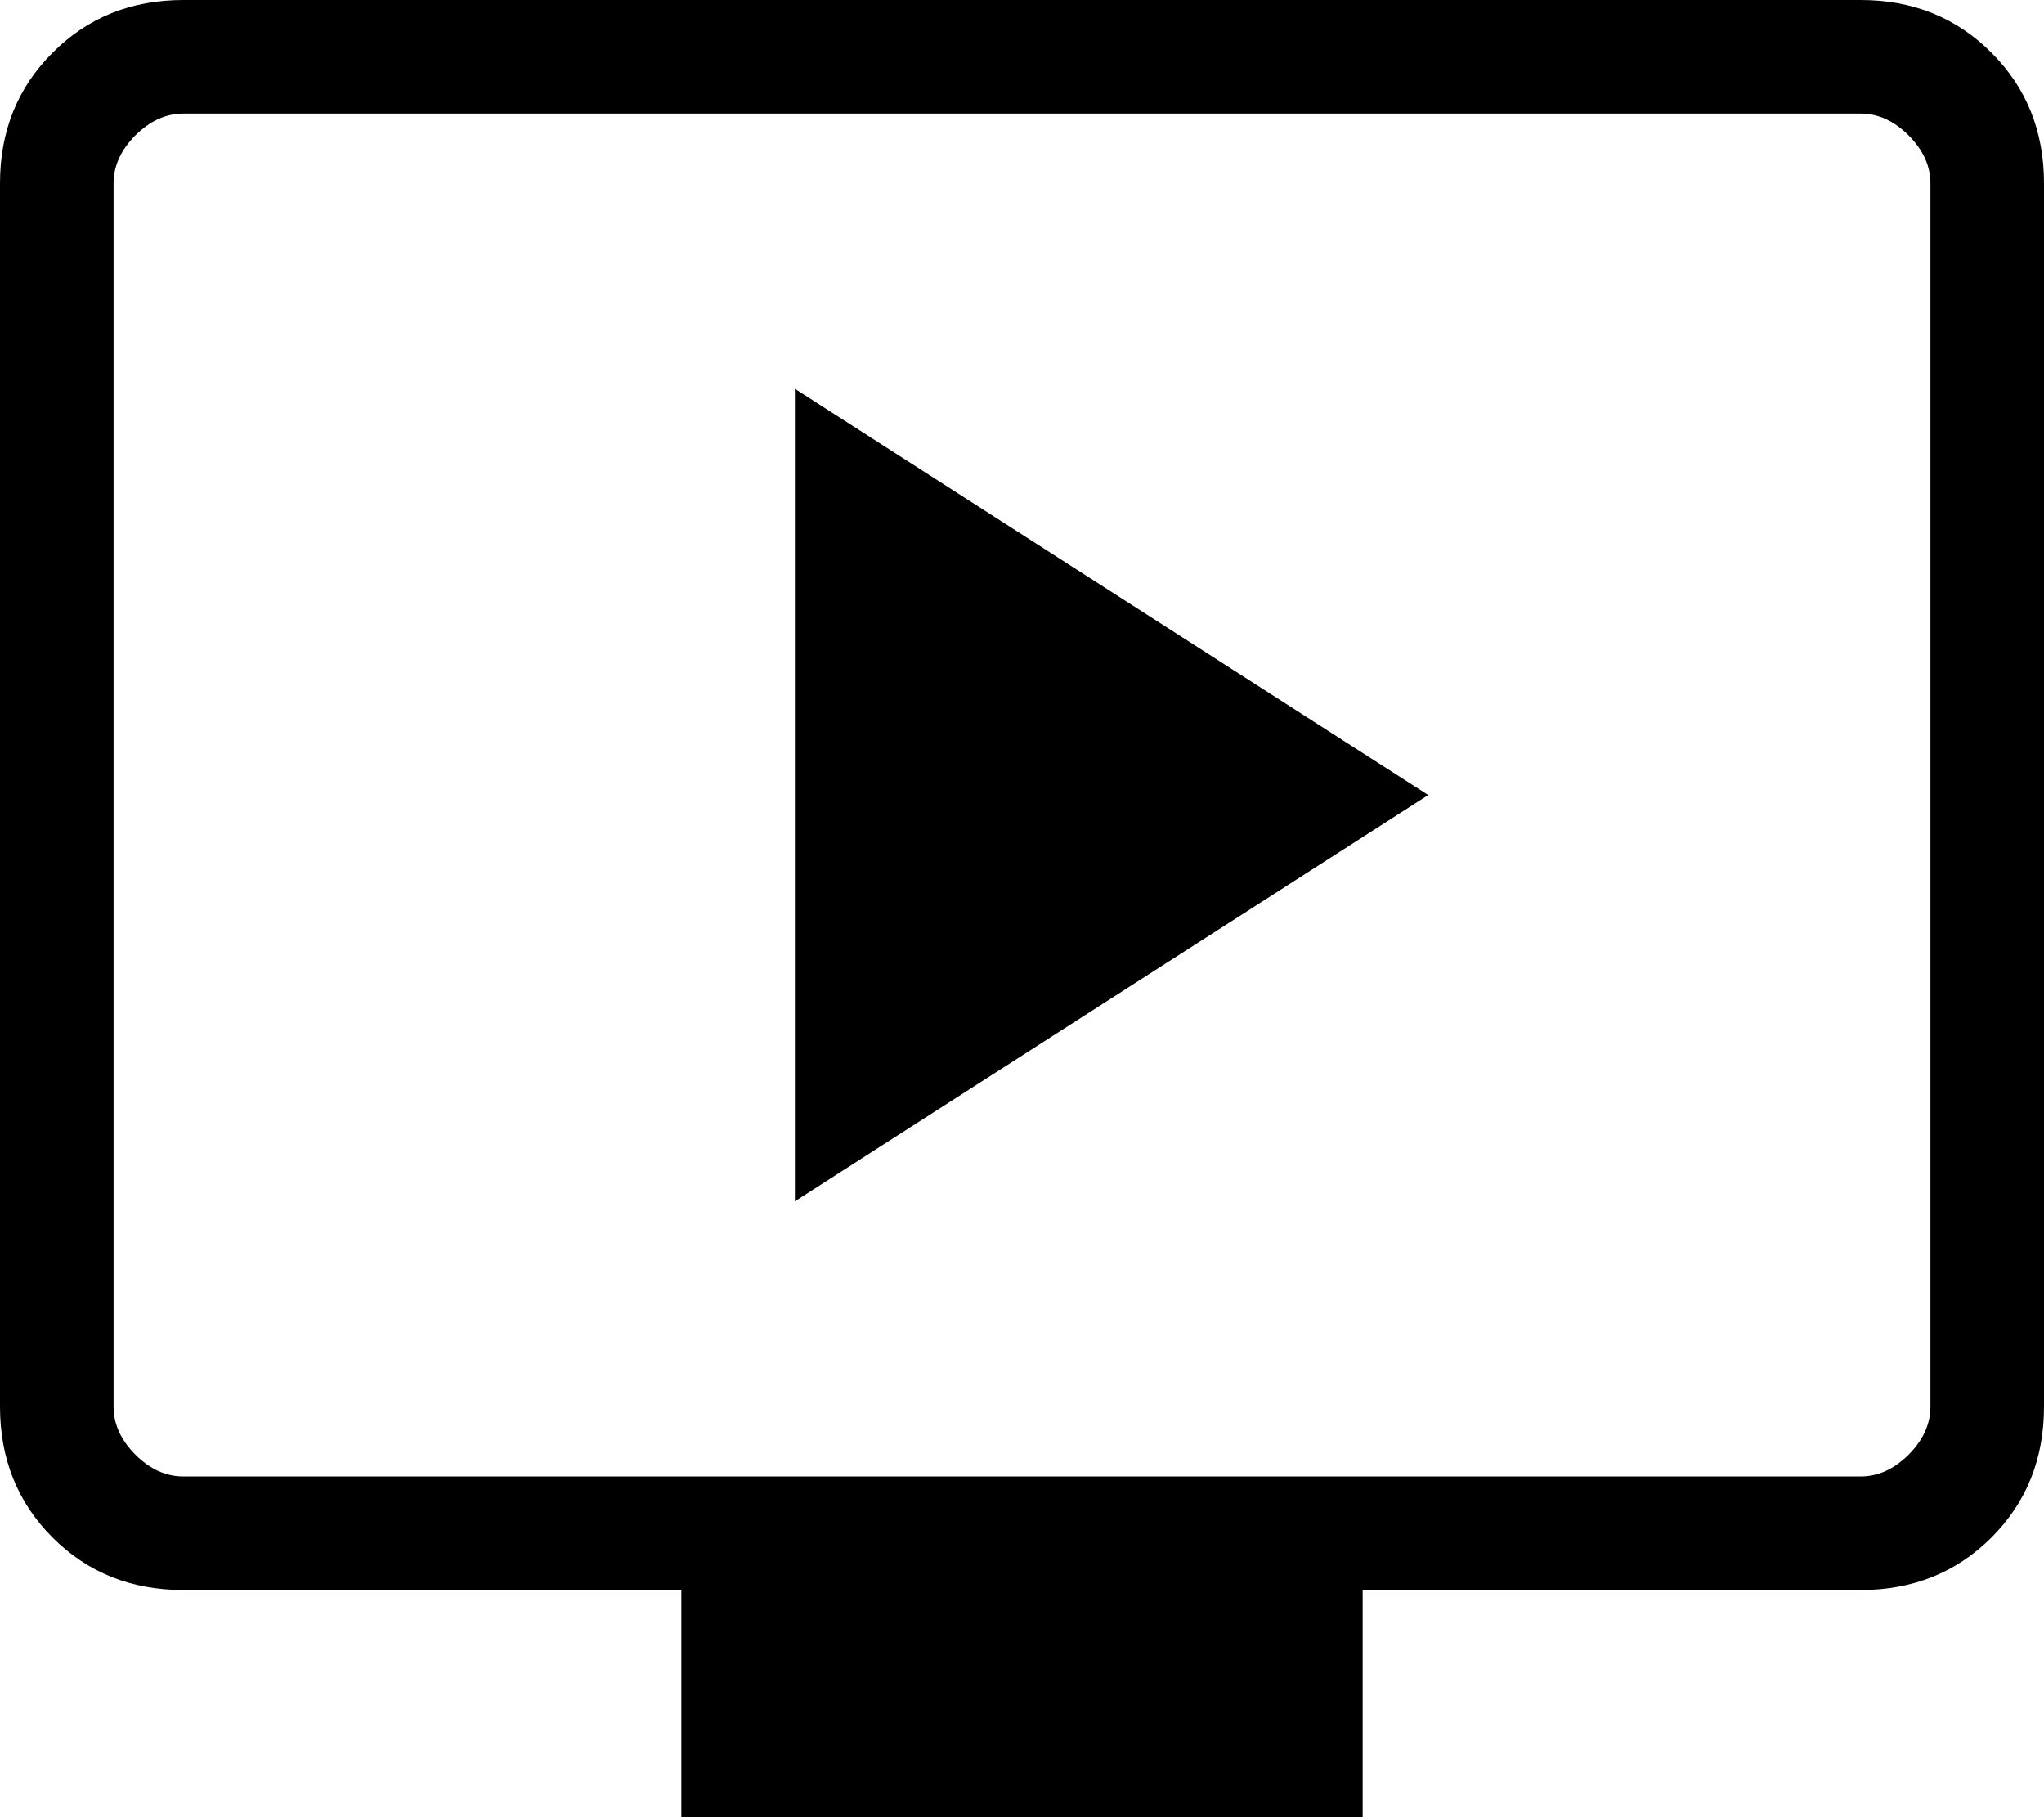 <svg width="27" height="24" viewBox="0 0 27 24" fill="none" xmlns="http://www.w3.org/2000/svg">
<path d="M10.5 15.866L18.866 10.5L10.5 5.135V15.866ZM9 24V21H2.422C1.732 21 1.157 20.769 0.695 20.307C0.232 19.844 0 19.267 0 18.578V2.422C0 1.732 0.232 1.157 0.695 0.695C1.157 0.232 1.732 0 2.422 0H24.578C25.267 0 25.843 0.232 26.305 0.695C26.768 1.157 27 1.732 27 2.422V18.578C27 19.267 26.769 19.843 26.307 20.305C25.844 20.768 25.267 21 24.578 21H18V24H9ZM2.422 19.5H24.578C24.808 19.5 25.019 19.404 25.212 19.212C25.404 19.019 25.5 18.808 25.5 18.578V2.422C25.5 2.192 25.404 1.981 25.212 1.788C25.019 1.596 24.808 1.5 24.578 1.5H2.422C2.192 1.5 1.981 1.596 1.788 1.788C1.596 1.981 1.5 2.192 1.5 2.422V18.578C1.5 18.808 1.596 19.019 1.788 19.212C1.981 19.404 2.192 19.5 2.422 19.5Z" fill="black"/>
</svg>

